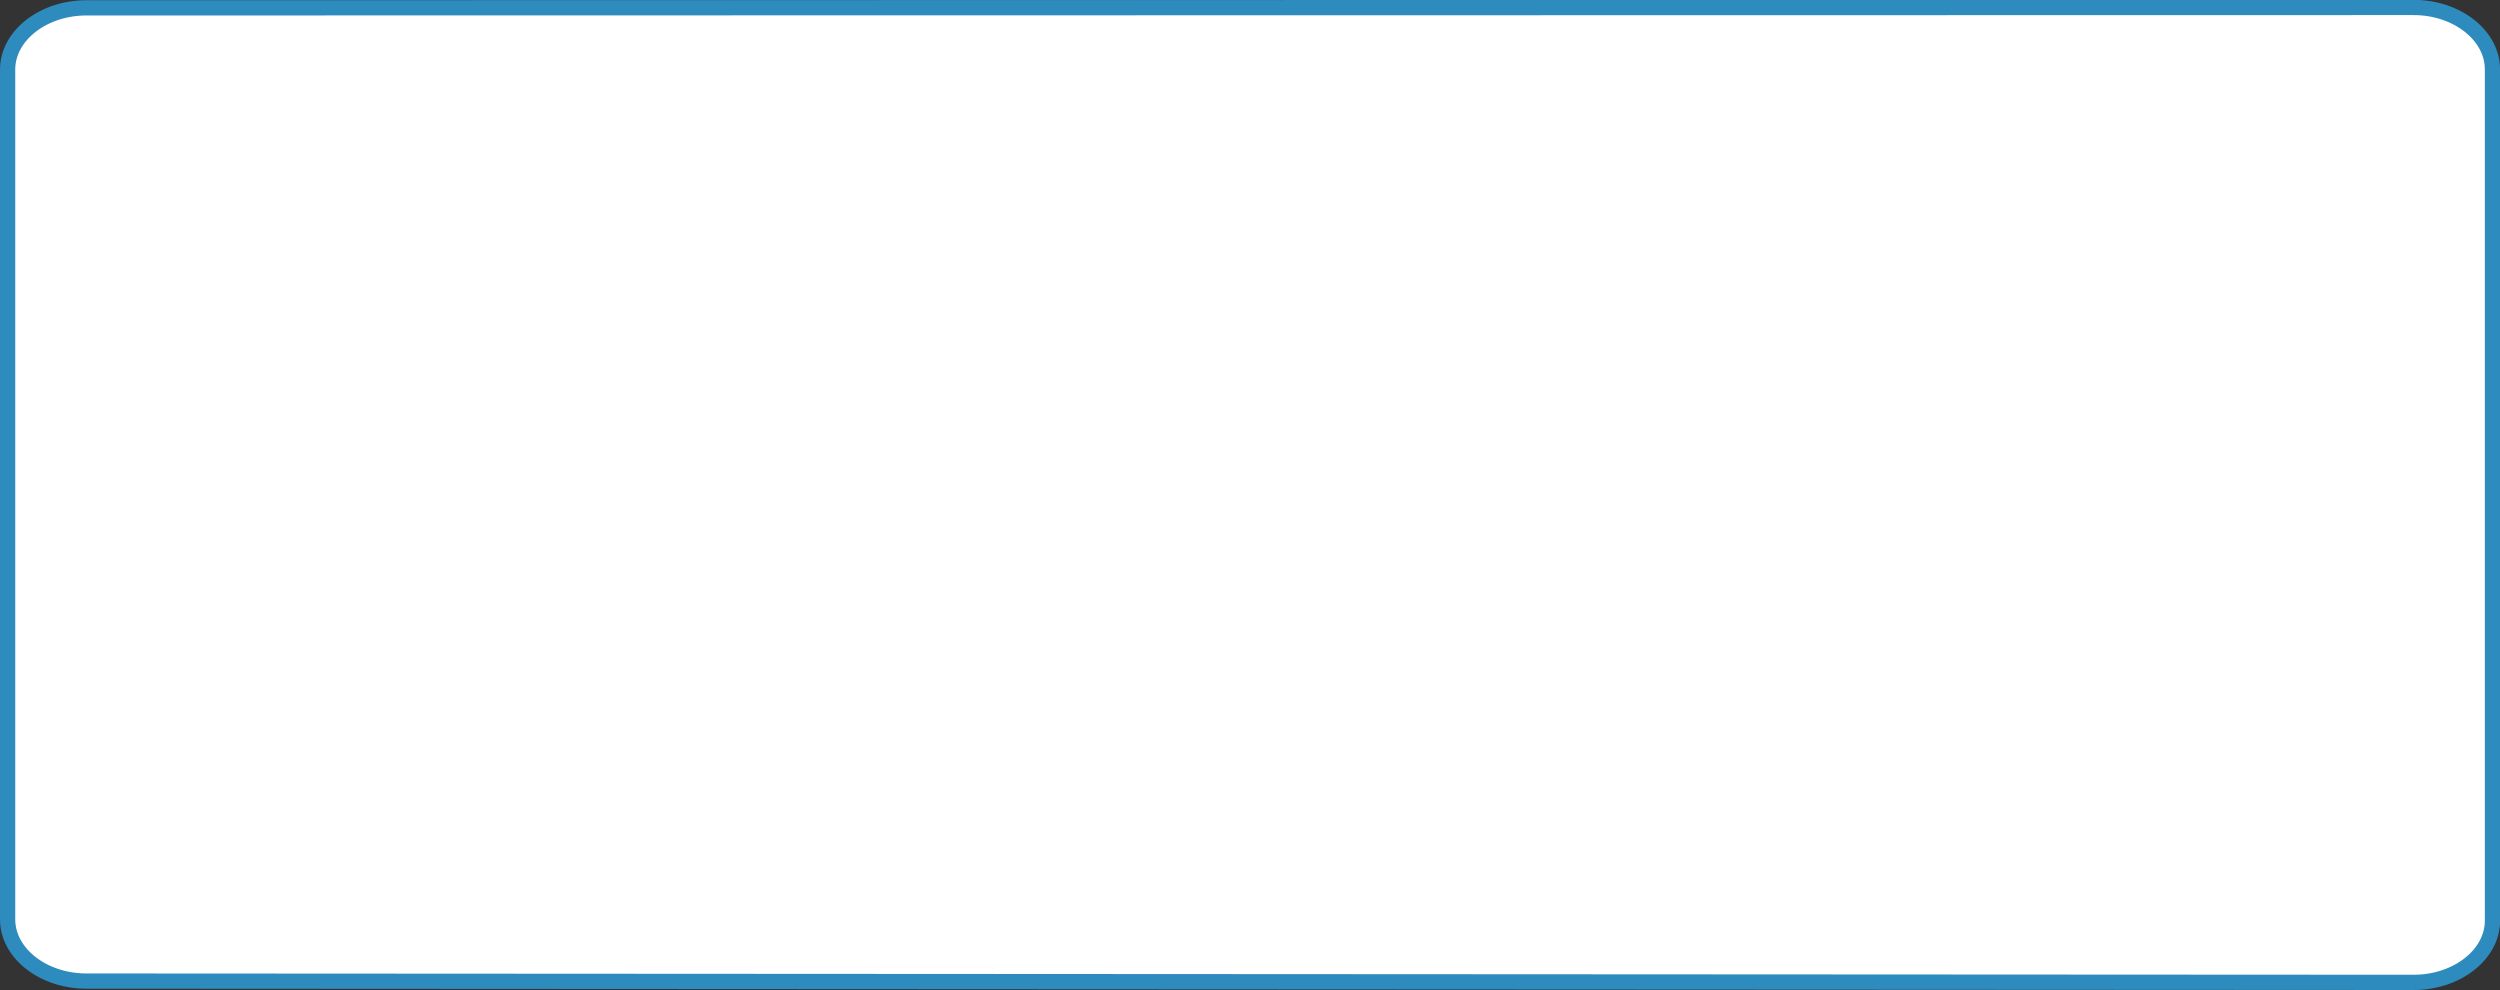 <svg id="Interactive_elements" data-name="Interactive elements" xmlns="http://www.w3.org/2000/svg" viewBox="0 0 328.03 129.91"><rect x="0" y="0" width="328.03" height="129.91" fill="#333333" stroke="none"/><defs><style>.cls-1{fill:#fff;stroke:#2e8bbd;stroke-linejoin:round;stroke-width:2px;}</style></defs><title>container_blue-outline</title><path class="cls-1" d="M473.13,5040l-305.36.05c-5.68,0-10.34,3.64-10.34,8.1v111.5c0,4.45,4.65,8.1,10.34,8.1l305.36,0.17c5.68,0,10.34-3.64,10.34-8.1V5048.12C483.47,5043.66,478.81,5040,473.13,5040Z" transform="translate(-156.43 -5039.02)"/></svg>